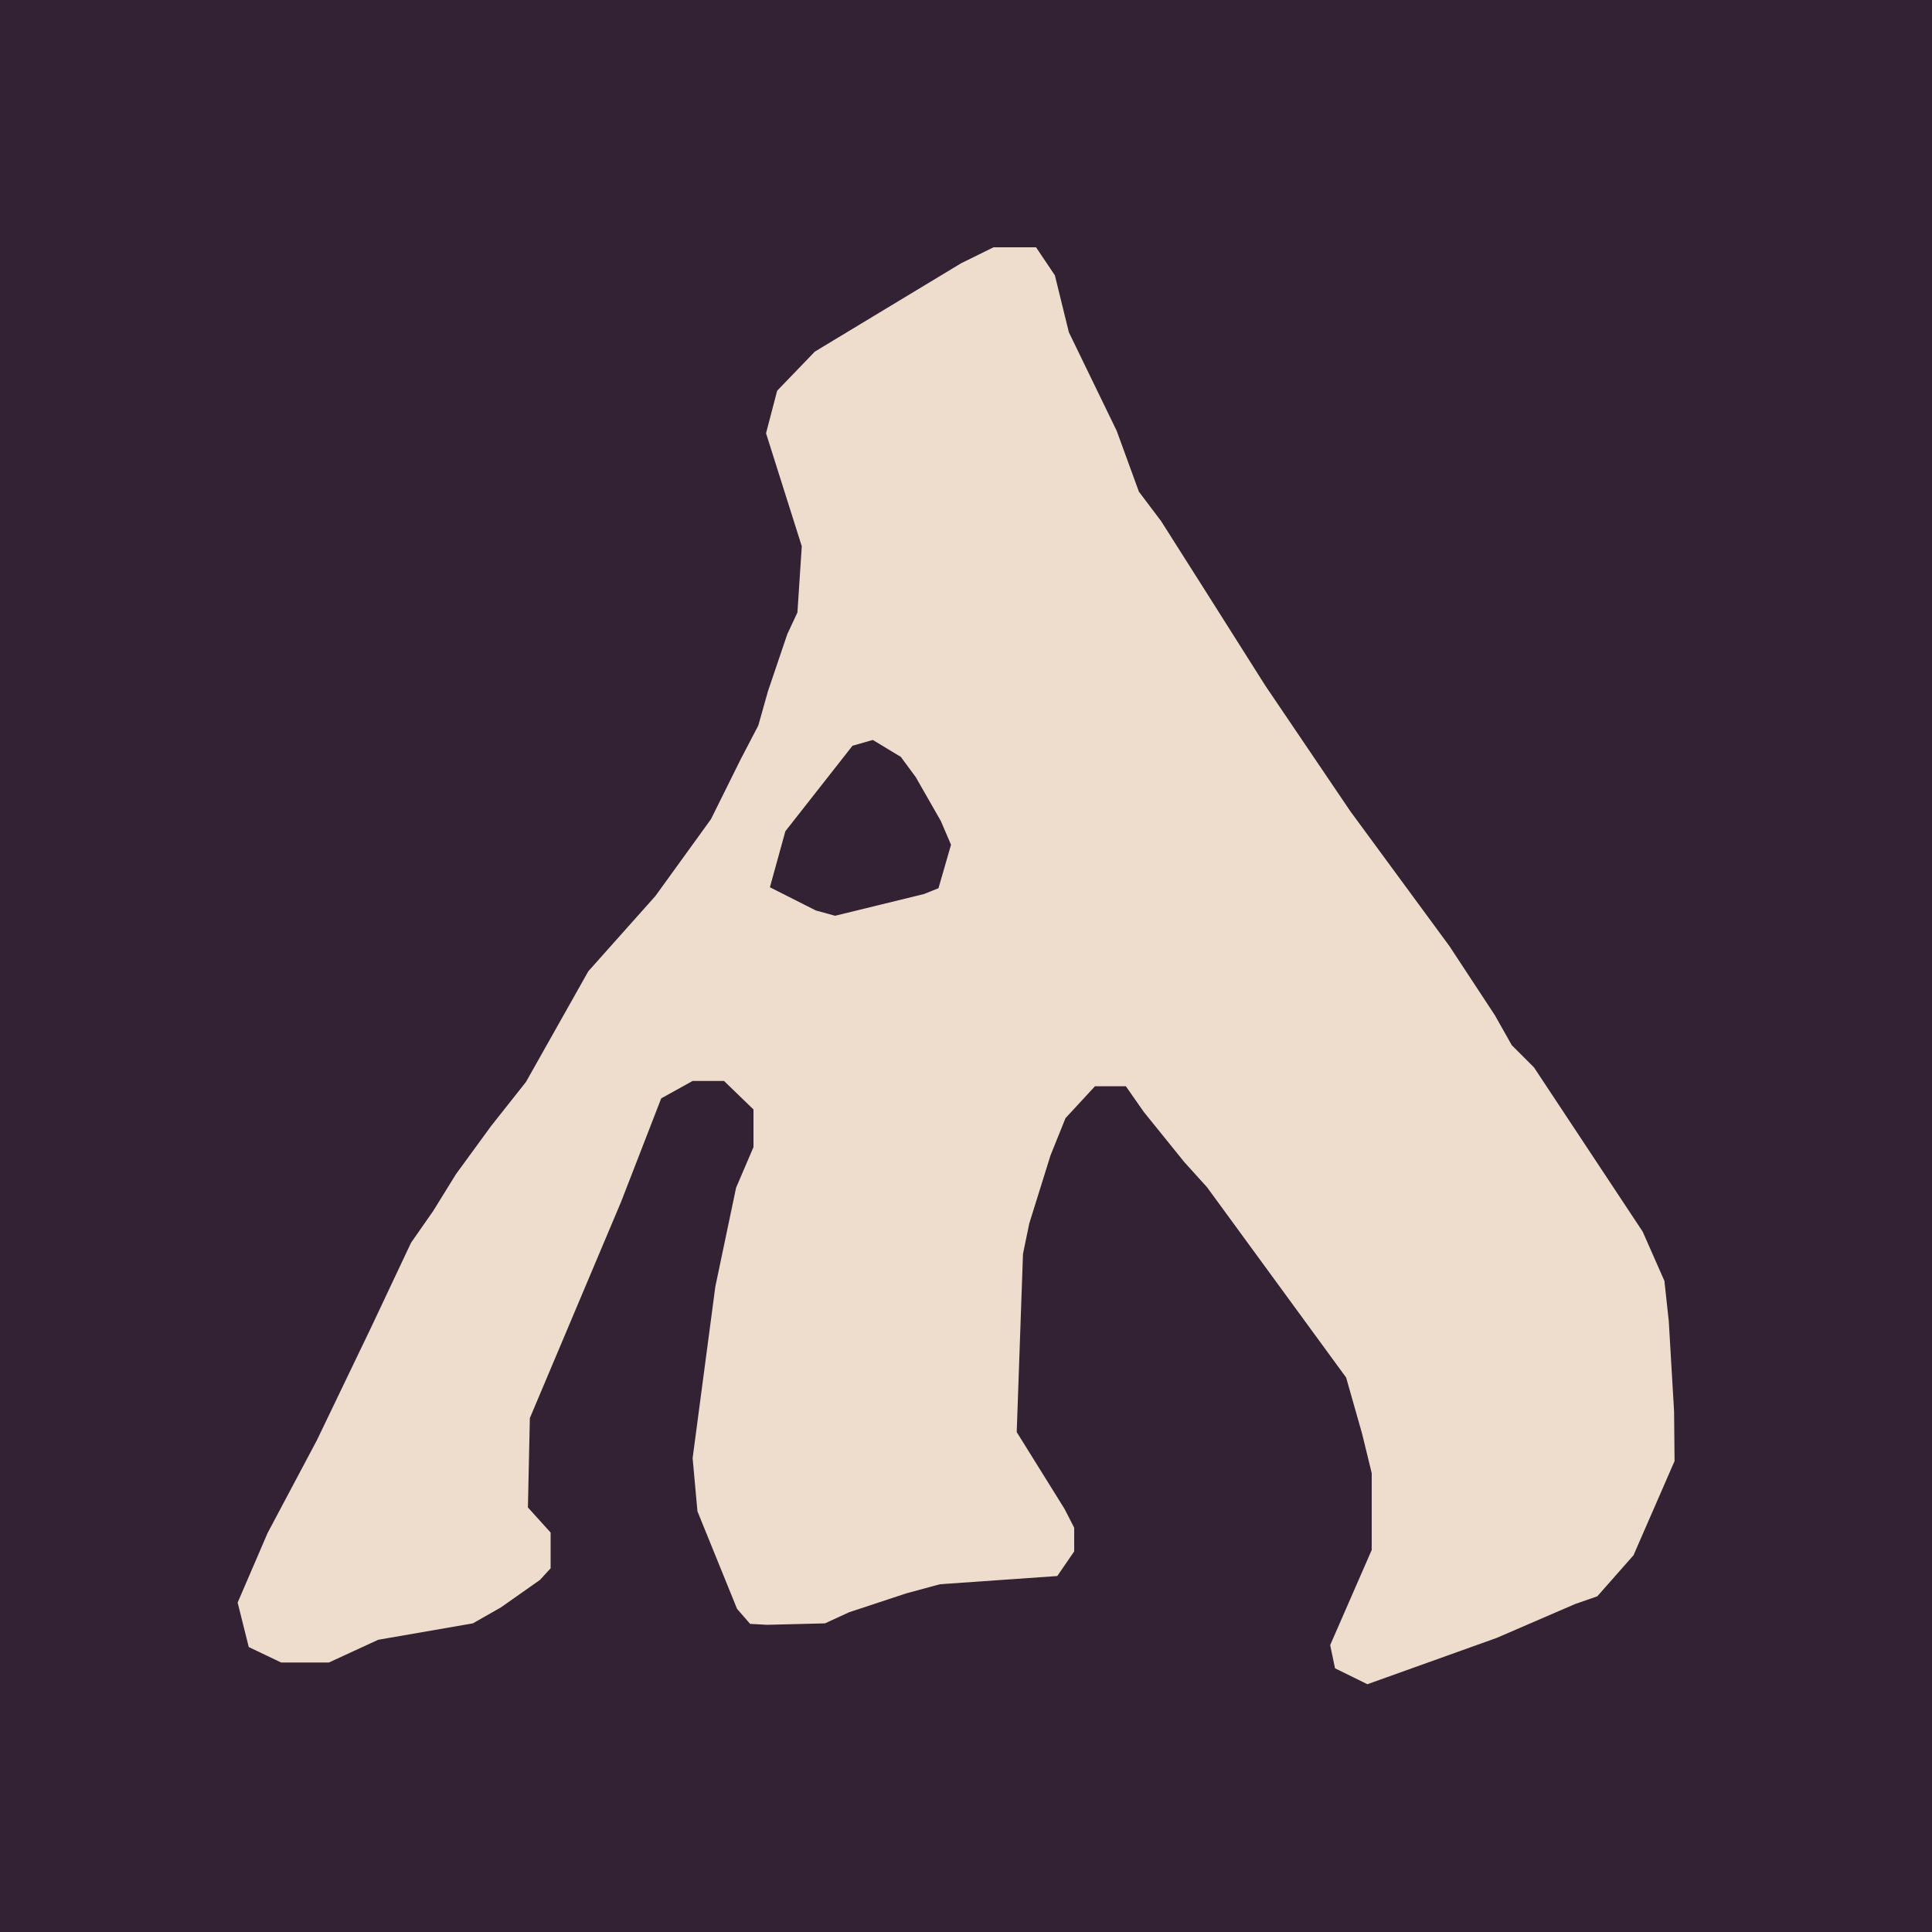 <svg xmlns="http://www.w3.org/2000/svg" viewBox="0 0 4000 4000" width="200" height="200">
  <path fill="#323" d="M 0 4000 L 0 0 L 4000 0 L 4000 4000 L 0 4000 Z"/>
  <path fill="#edc" d="M 2831 3487 L 2764 3454 L 2754 3406 L 2840 3209 L 2840 3050 L 2820 2968 L 2787 2852 L 2499 2458 L 2452 2406 L 2368 2302 L 2331 2249 L 2267 2249 L 2206 2315 L 2175 2392 L 2131 2533 L 2118 2596 L 2105 2965 L 2204 3124 L 2224 3163 L 2224 3212 L 2189 3263 L 1946 3280 L 1876 3299 L 1758 3338 L 1708 3361 L 1588 3364 L 1553 3362 L 1526 3331 L 1444 3129 L 1434 3019 L 1481 2664 L 1524 2459 L 1560 2375 L 1560 2297 L 1499 2238 L 1434 2238 L 1369 2274 L 1286 2488 L 1097 2936 L 1093 3121 L 1140 3173 L 1140 3247 L 1118 3271 L 1037 3328 L 979 3361 L 783 3395 L 681 3442 L 582 3442 L 515 3410 L 492 3318 L 554 3174 L 656 2982 L 768 2749 L 851 2573 L 897 2507 L 944 2431 L 1017 2331 L 1089 2240 L 1218 2011 L 1357 1855 L 1472 1696 L 1533 1573 L 1570 1502 L 1590 1431 L 1630 1313 L 1651 1268 L 1660 1131 L 1586 897 L 1609 809 L 1687 728 L 1990 545 L 2057 512 L 2145 512 L 2184 570 L 2213 688 L 2312 892 L 2358 1018 L 2404 1079 L 2496 1224 L 2620 1420 L 2796 1680 L 3001 1959 L 3095 2102 L 3130 2164 L 3176 2210 L 3401 2550 L 3446 2652 L 3455 2735 L 3466 2922 L 3467 3025 L 3382 3220 L 3307 3305 L 3261 3321 L 3099 3391 L 2831 3487 Z M 1729 1896 L 1913 1851 L 1943 1839 L 1969 1749 L 1948 1700 L 1896 1609 L 1865 1567 L 1807 1532 L 1765 1544 L 1626 1721 L 1594 1837 L 1689 1885 L 1729 1896 Z"/>
</svg>
